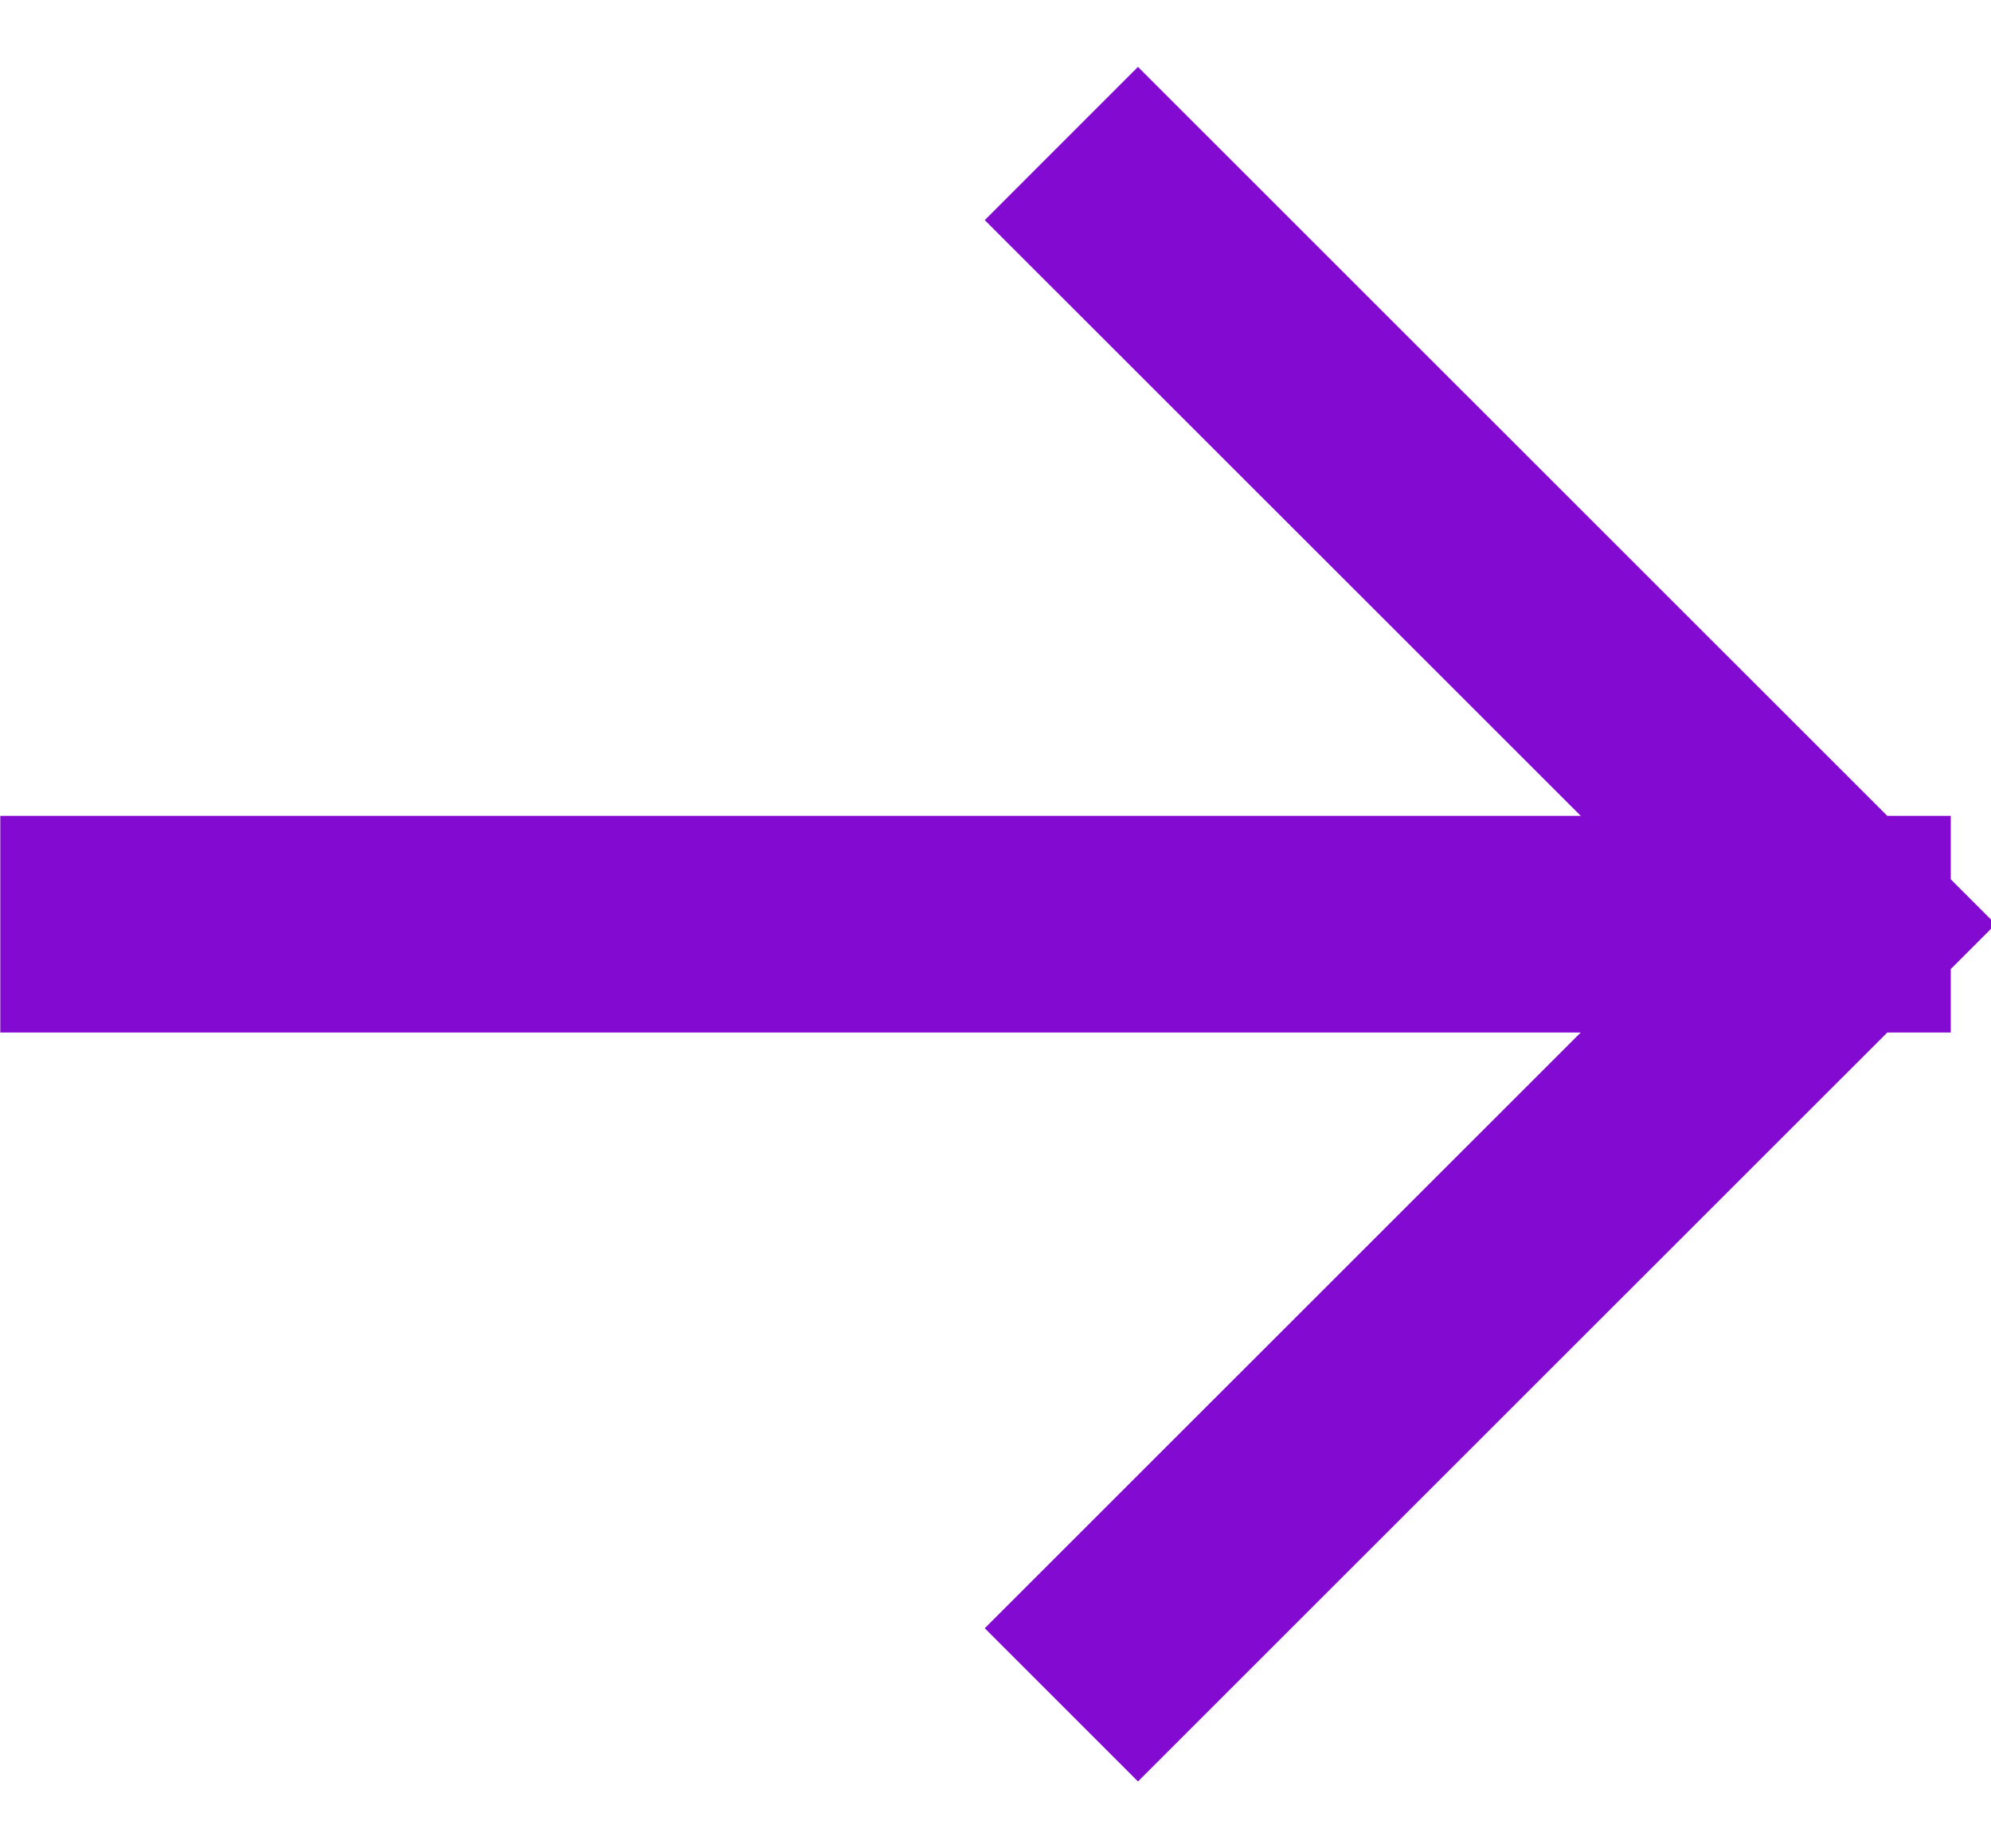 <svg width="14" height="13" viewBox="0 0 14 13" fill="none" xmlns="http://www.w3.org/2000/svg">
<path d="M12.955 6.5H0.764H12.955ZM12.955 6.5L8.002 11.452L12.955 6.5ZM12.955 6.5L8.002 1.548L12.955 6.5Z" fill="#820AD1"/>
<path d="M12.955 6.5H0.764M12.955 6.5L8.002 11.452M12.955 6.5L8.002 1.548" stroke="#820AD1" stroke-width="1.524" stroke-linecap="square" stroke-linejoin="round"/>
</svg>
